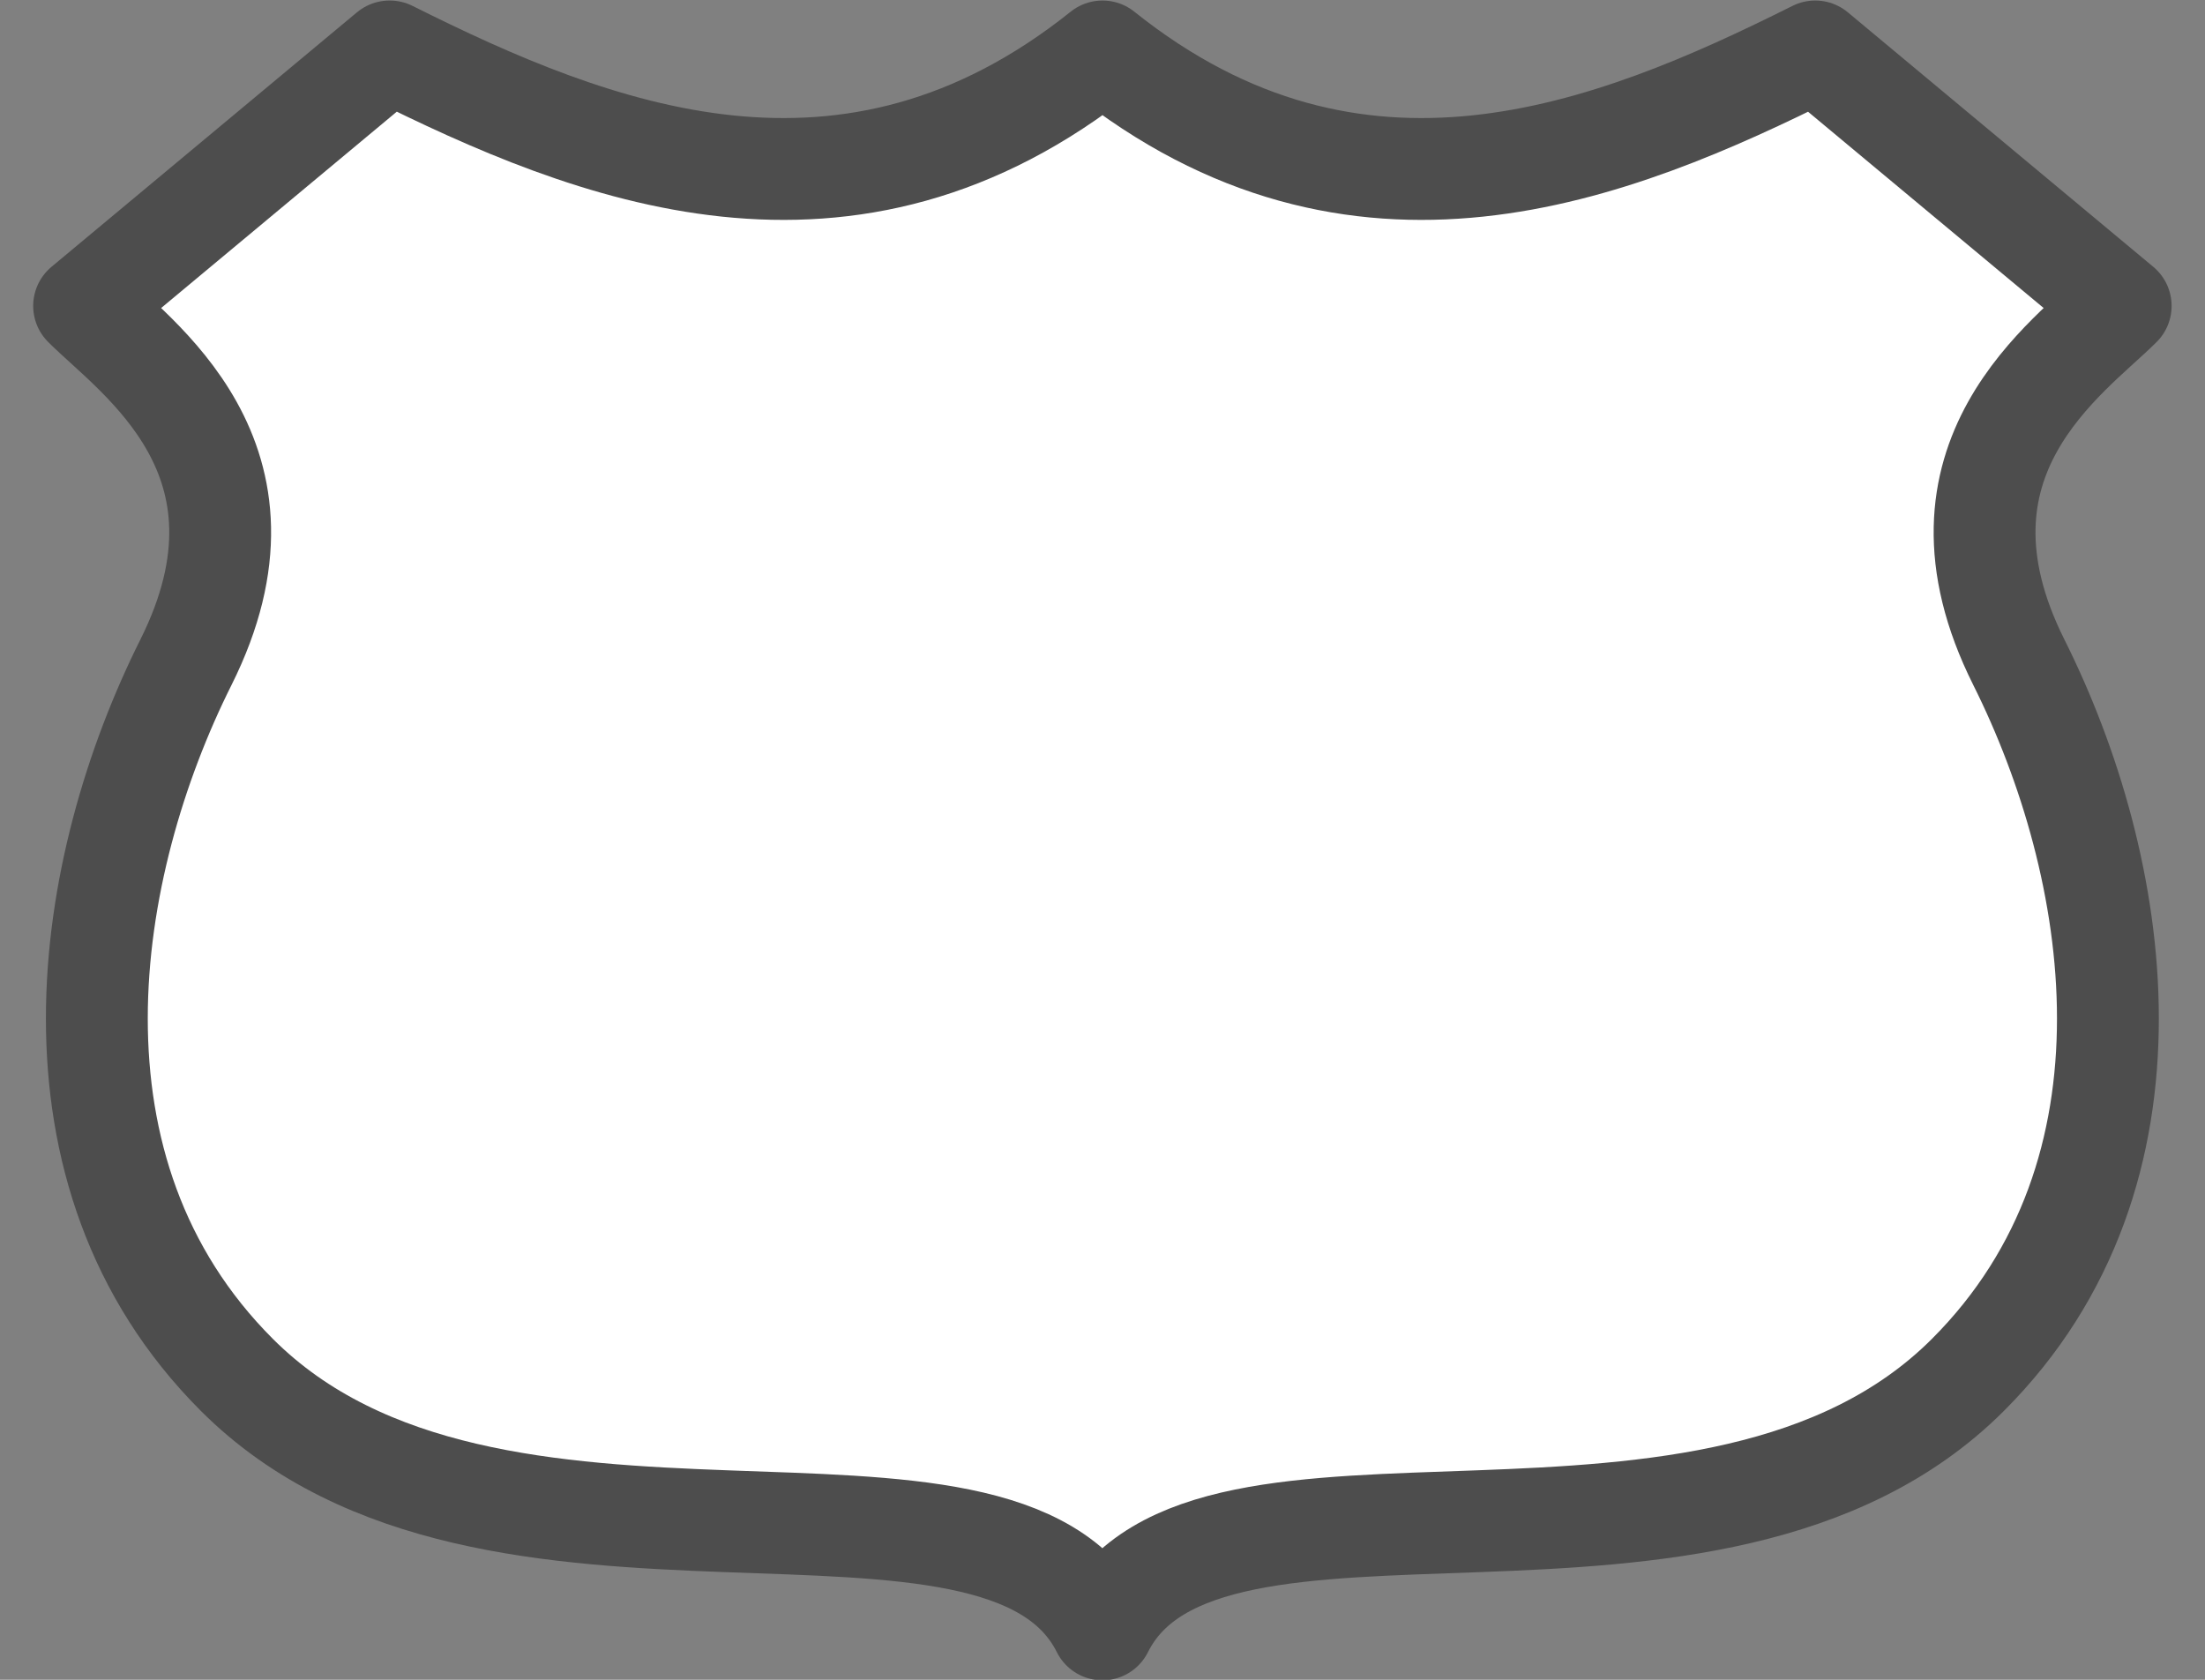 <?xml version="1.0" encoding="UTF-8"?>
<svg width="21" height="16" version="1.1" xmlns="http://www.w3.org/2000/svg">
 <rect width="100%" height="100%" fill="#808080" stroke="none"/>
 <g transform="translate(-299 -901.86)">
  <path d="m302.71 902.35-2.909 2.424c0.485 0.485 1.939 1.455 0.97 3.394-0.97 1.939-1.455 4.848 0.485 6.788 2.424 2.424 7.273 0.485 8.243 2.424 0.97-1.939 5.818 0 8.243-2.424 1.939-1.939 1.455-4.848 0.485-6.788-0.97-1.939 0.485-2.909 0.97-3.394l-2.909-2.424c-1.939 0.97-4.364 1.939-6.788 0-2.424 1.939-4.849 0.97-6.788 0z" color="#000000" fill="#fff" fill-rule="evenodd" stroke="#4d4d4d" stroke-linecap="round" stroke-linejoin="round" stroke-width=".97"/>
  <rect x="299" y="901.36" width="21" height="17" color="#000000" opacity="0"/>
 </g>
</svg>
